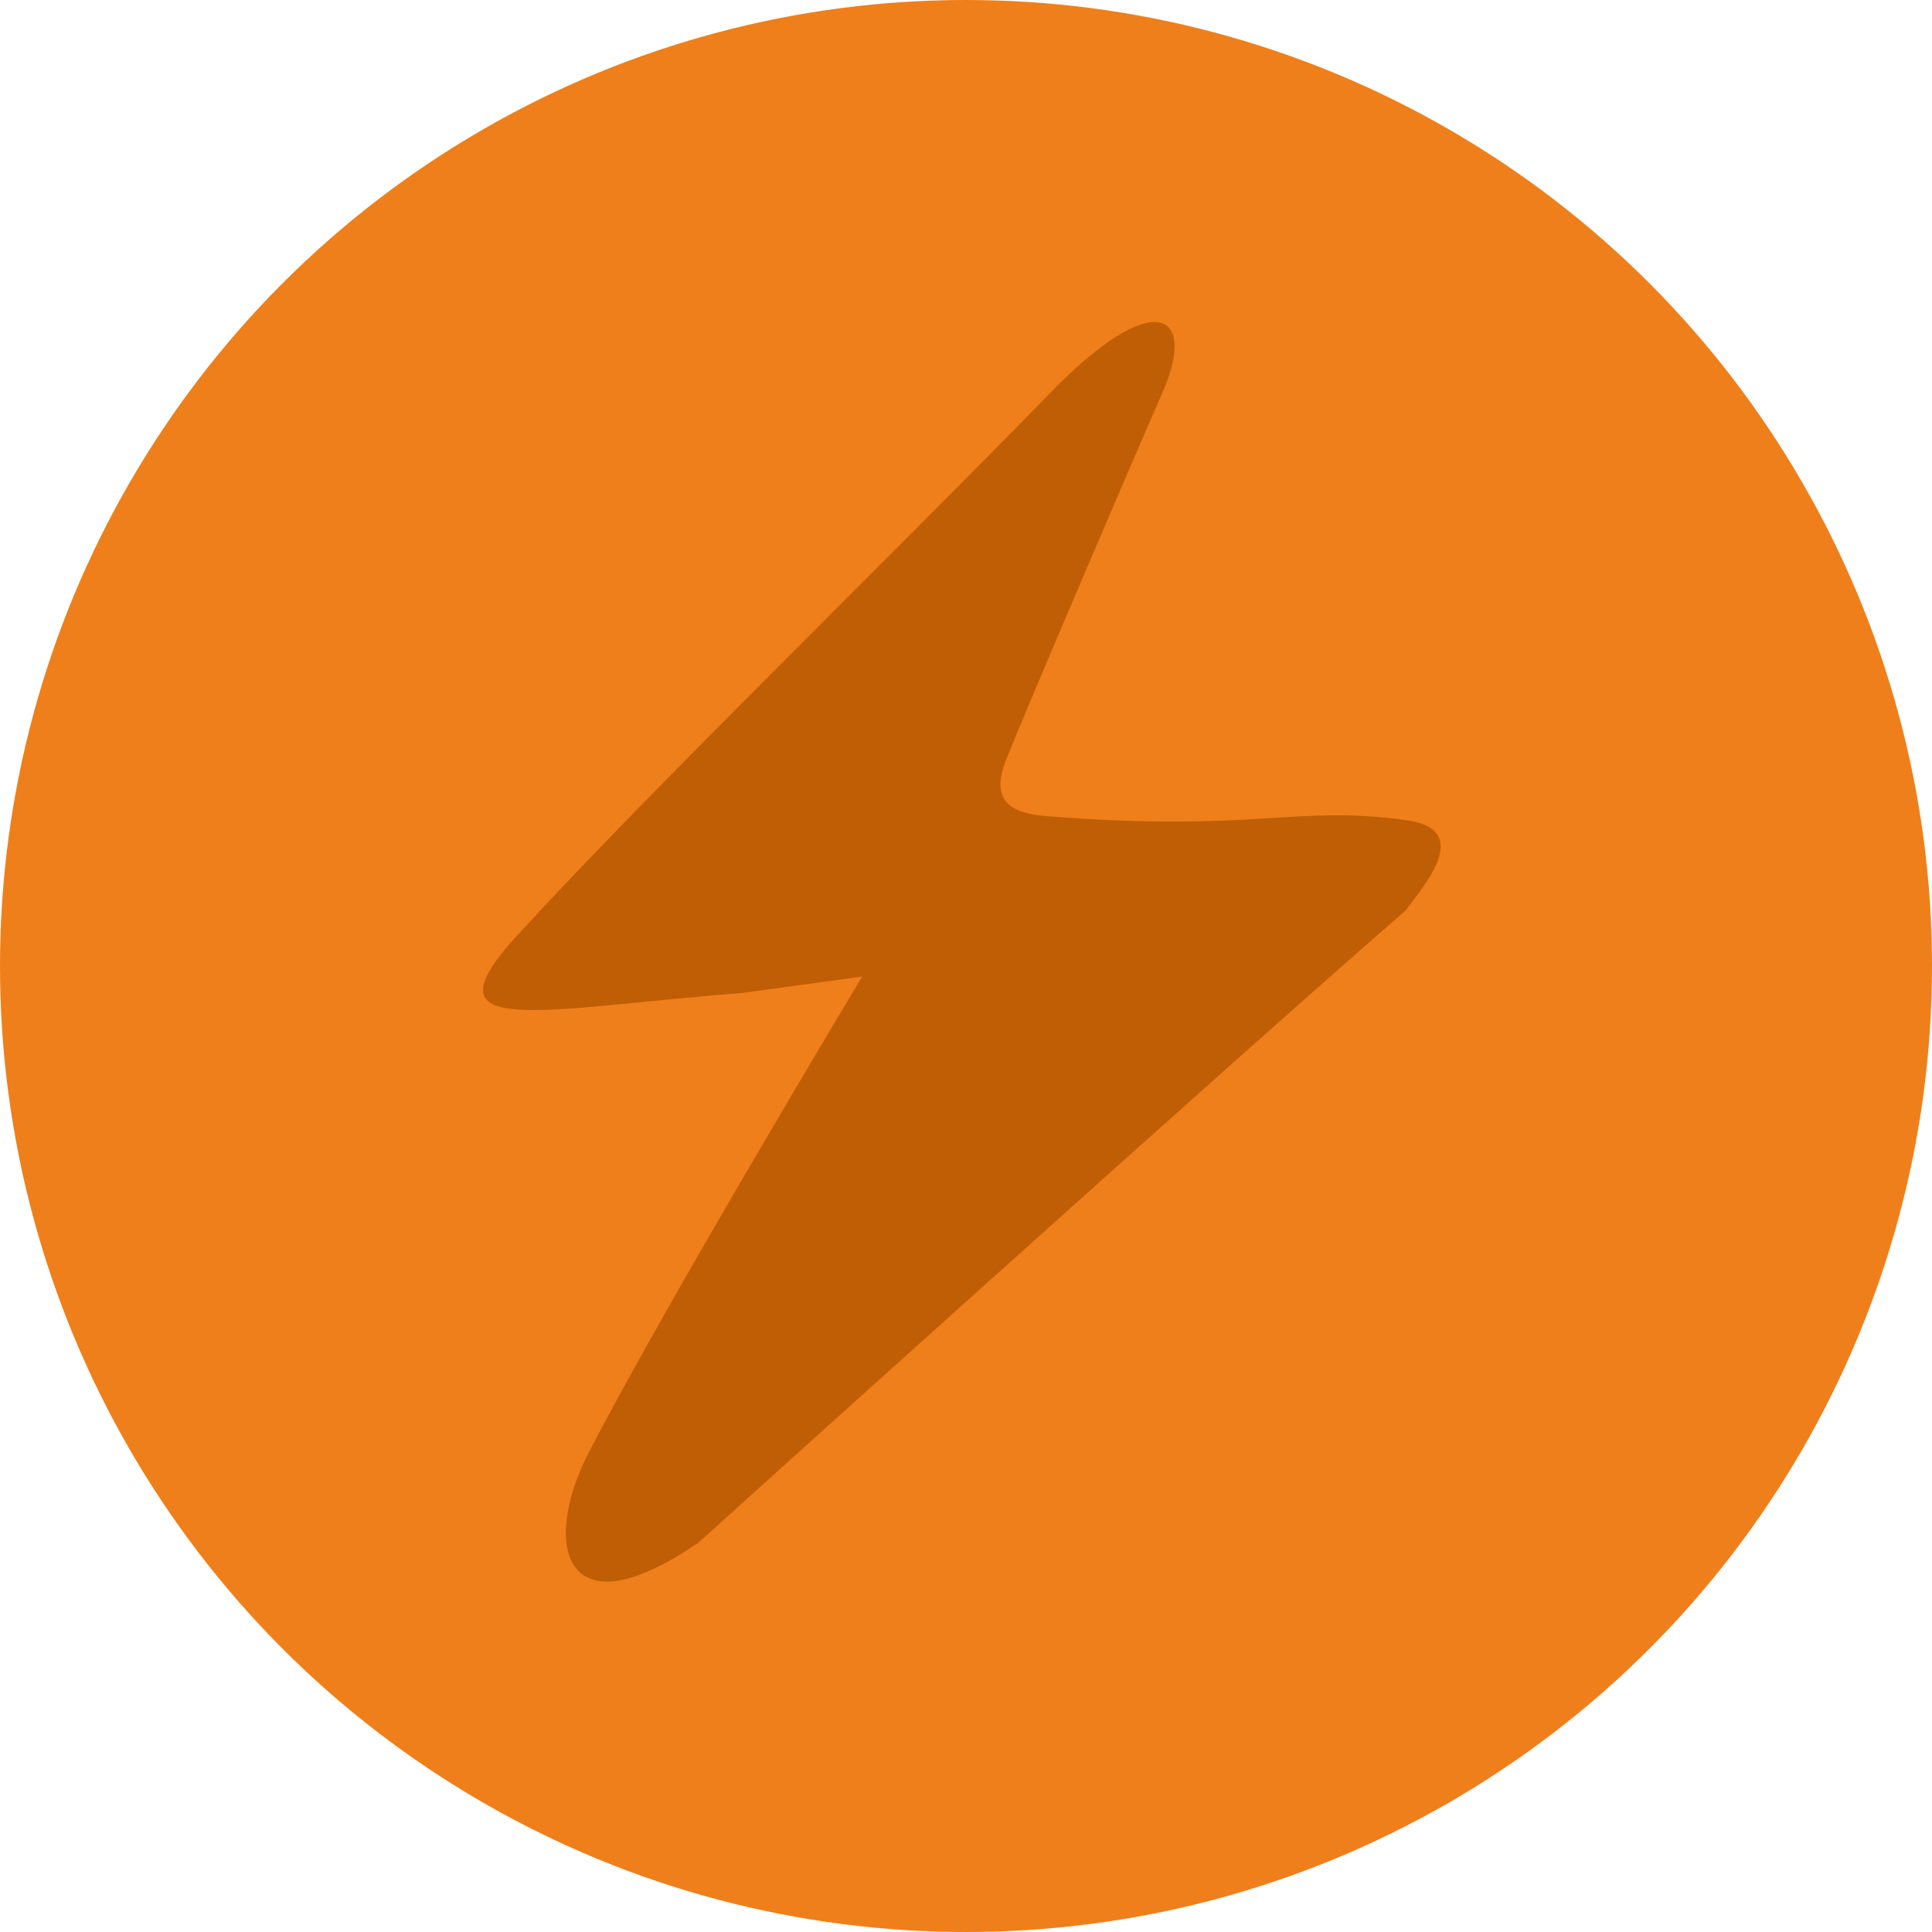 <svg id="svg-zip-with-bg" viewBox="0 0 24 24" fill="none" xmlns="http://www.w3.org/2000/svg">
<circle cx="12" cy="12" r="12" fill="#EF7F1A"/>
<path fill-rule="evenodd" clip-rule="evenodd" d="M13.044 4.883C11.117 6.866 8.069 9.824 6.421 11.624C5.223 12.93 6.716 12.527 9.211 12.336L10.71 12.132C10.71 12.132 8.257 16.211 7.308 18.055C6.729 19.18 6.99 20.324 8.68 19.16C8.688 19.151 15.29 13.193 17.464 11.308C17.62 11.077 18.346 10.312 17.477 10.19C16.087 9.994 15.611 10.344 13.005 10.139C12.57 10.105 12.292 9.963 12.497 9.44C12.702 8.918 14.061 5.74 14.438 4.883C14.882 3.88 14.345 3.544 13.044 4.883Z" fill="#C05E05"/>
</svg>
